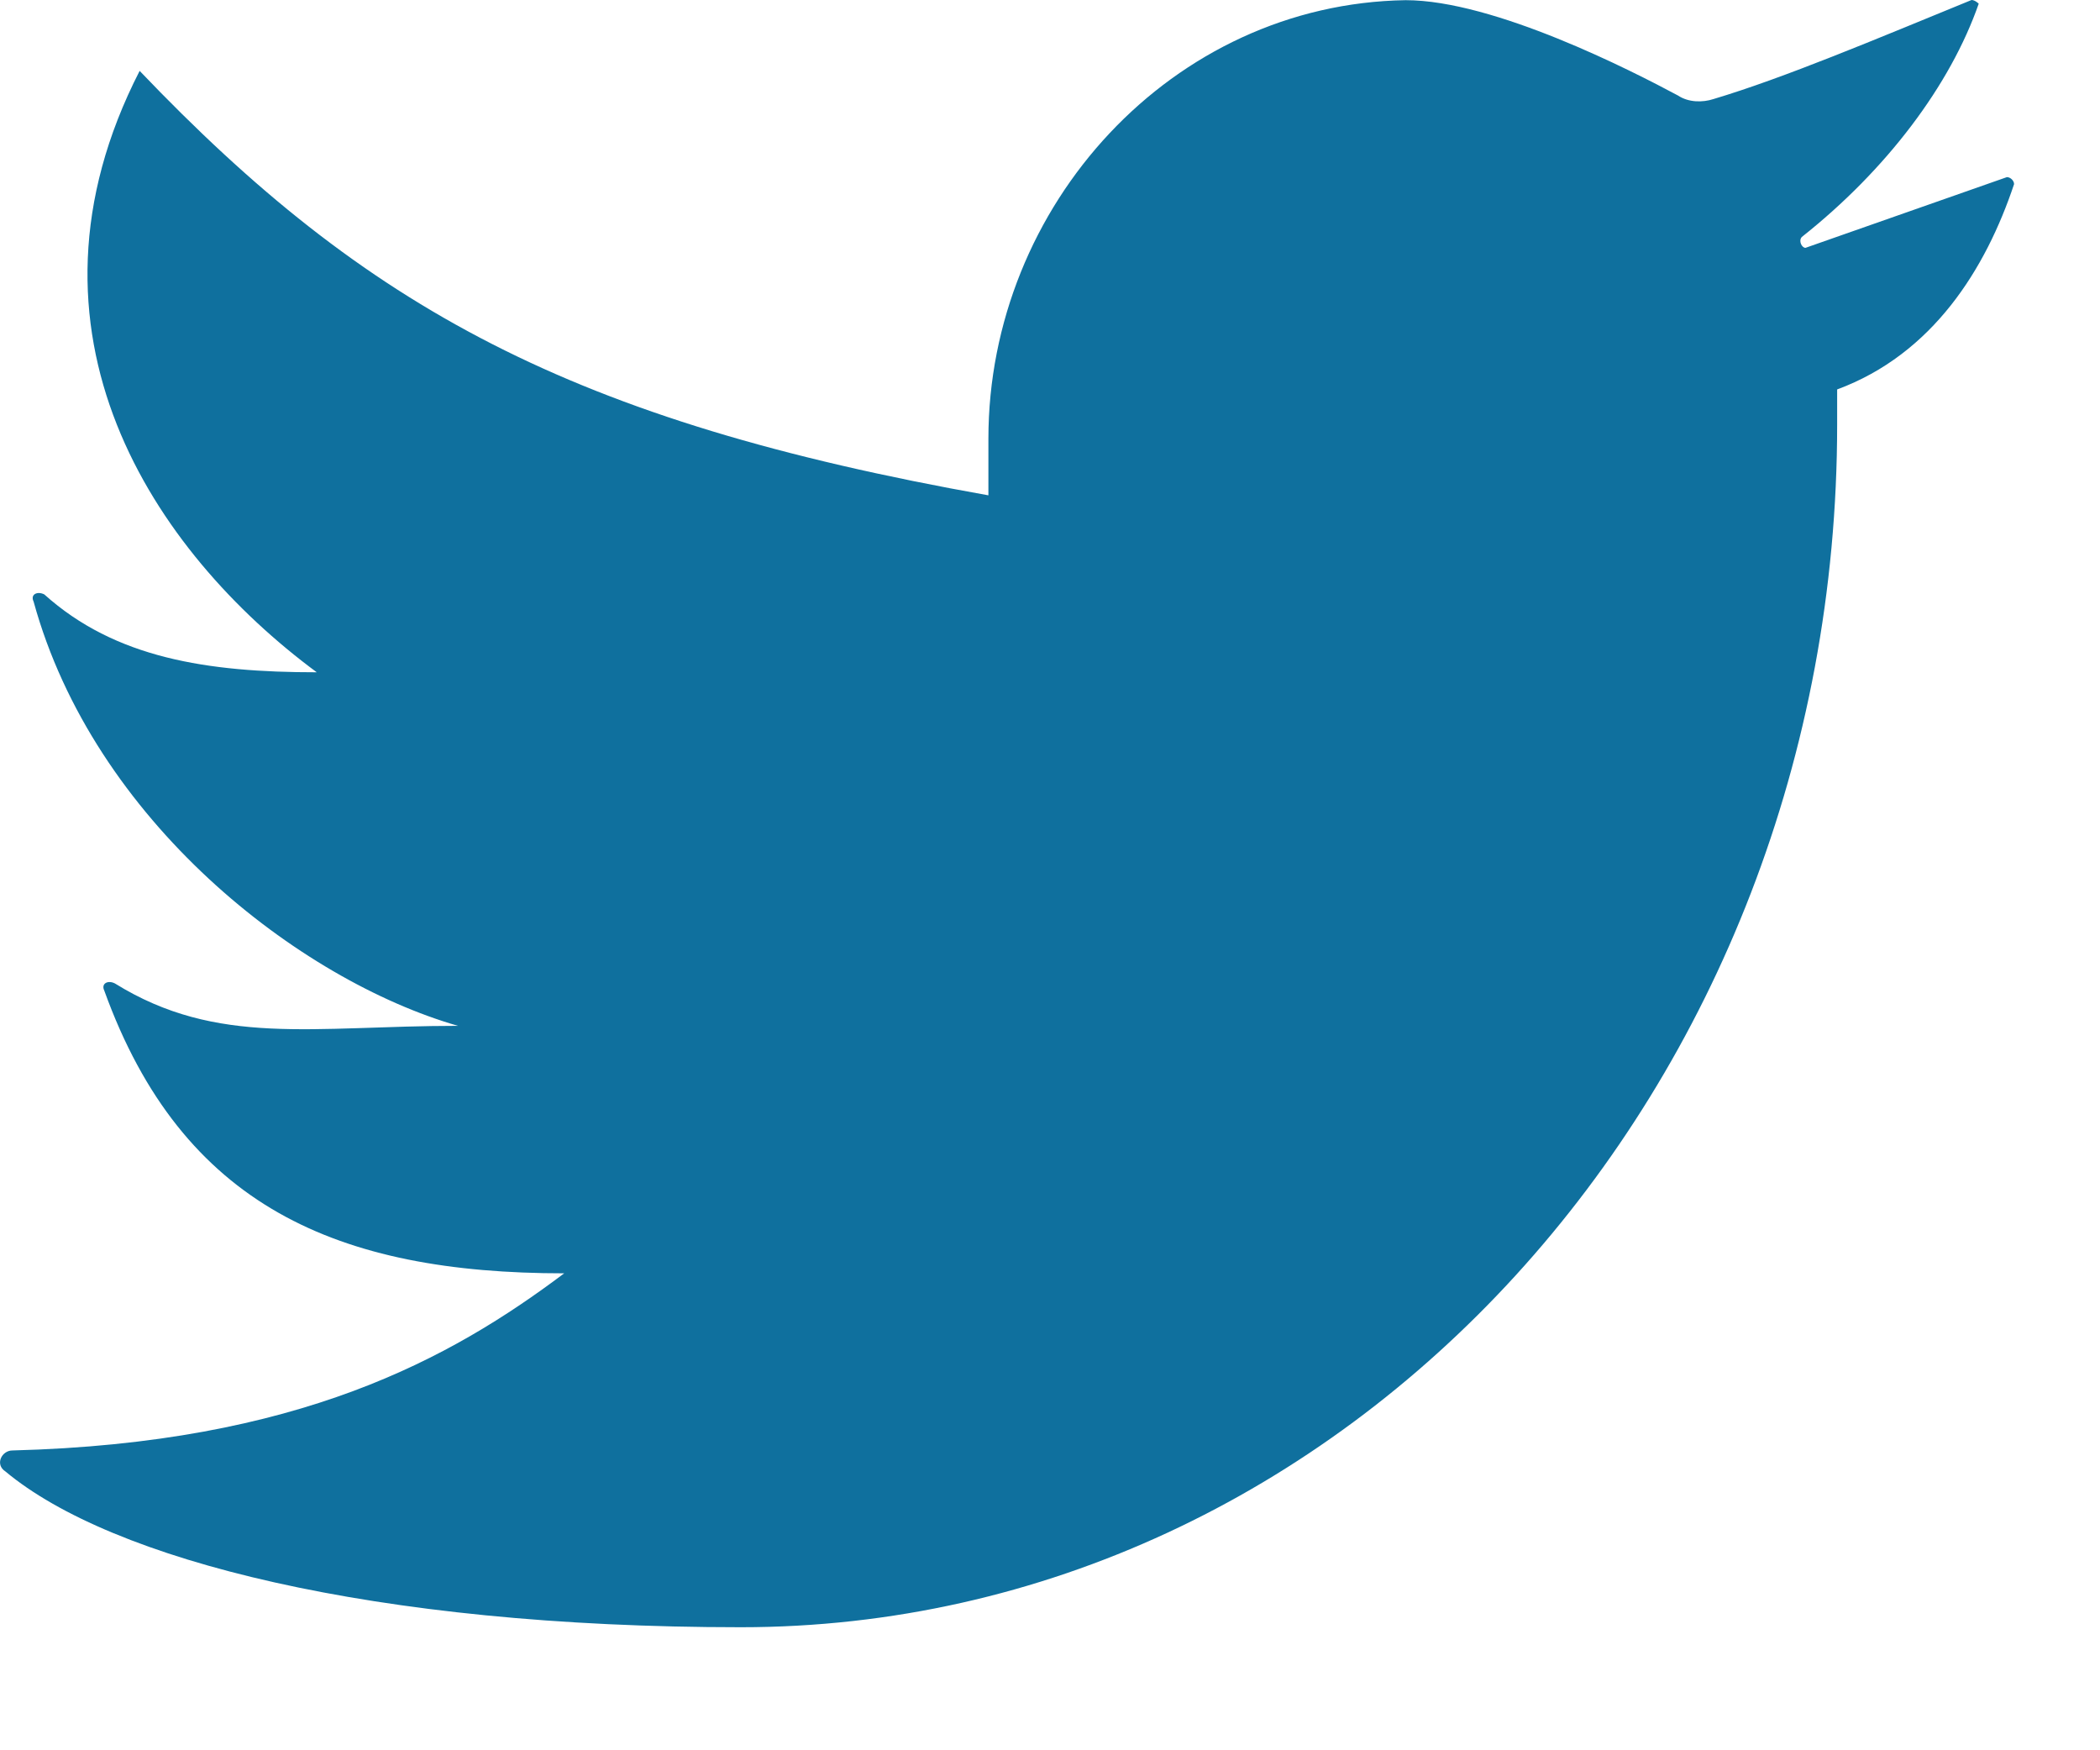 <svg width="12" height="10" viewBox="0 0 12 10" fill="none" xmlns="http://www.w3.org/2000/svg">
<path d="M8.032 0.001C6.699 0.022 5.648 1.173 5.648 2.507V2.83C3.263 2.406 2.091 1.759 0.798 0.405C0.031 1.9 0.88 3.153 1.81 3.841C1.183 3.841 0.658 3.76 0.253 3.396C0.213 3.376 0.172 3.396 0.192 3.437C0.536 4.689 1.708 5.599 2.617 5.861C1.789 5.861 1.243 5.982 0.657 5.619C0.617 5.598 0.576 5.619 0.596 5.66C1.041 6.892 1.931 7.275 3.224 7.275C2.577 7.761 1.708 8.245 0.071 8.287C0.01 8.287 -0.031 8.367 0.031 8.407C0.636 8.912 2.132 9.297 4.233 9.297C7.689 9.297 10.498 6.225 10.498 2.426V2.225C11.044 2.023 11.347 1.537 11.509 1.052C11.509 1.032 11.488 1.012 11.468 1.012L10.317 1.416C10.296 1.416 10.276 1.376 10.296 1.354C10.781 0.97 11.145 0.486 11.307 0.021C11.307 0.021 11.286 0 11.266 0C10.721 0.223 10.196 0.445 9.791 0.566C9.73 0.586 9.649 0.586 9.589 0.546C9.326 0.405 8.538 0.001 8.032 0.001Z" fill="#0F709E"/>
</svg>
